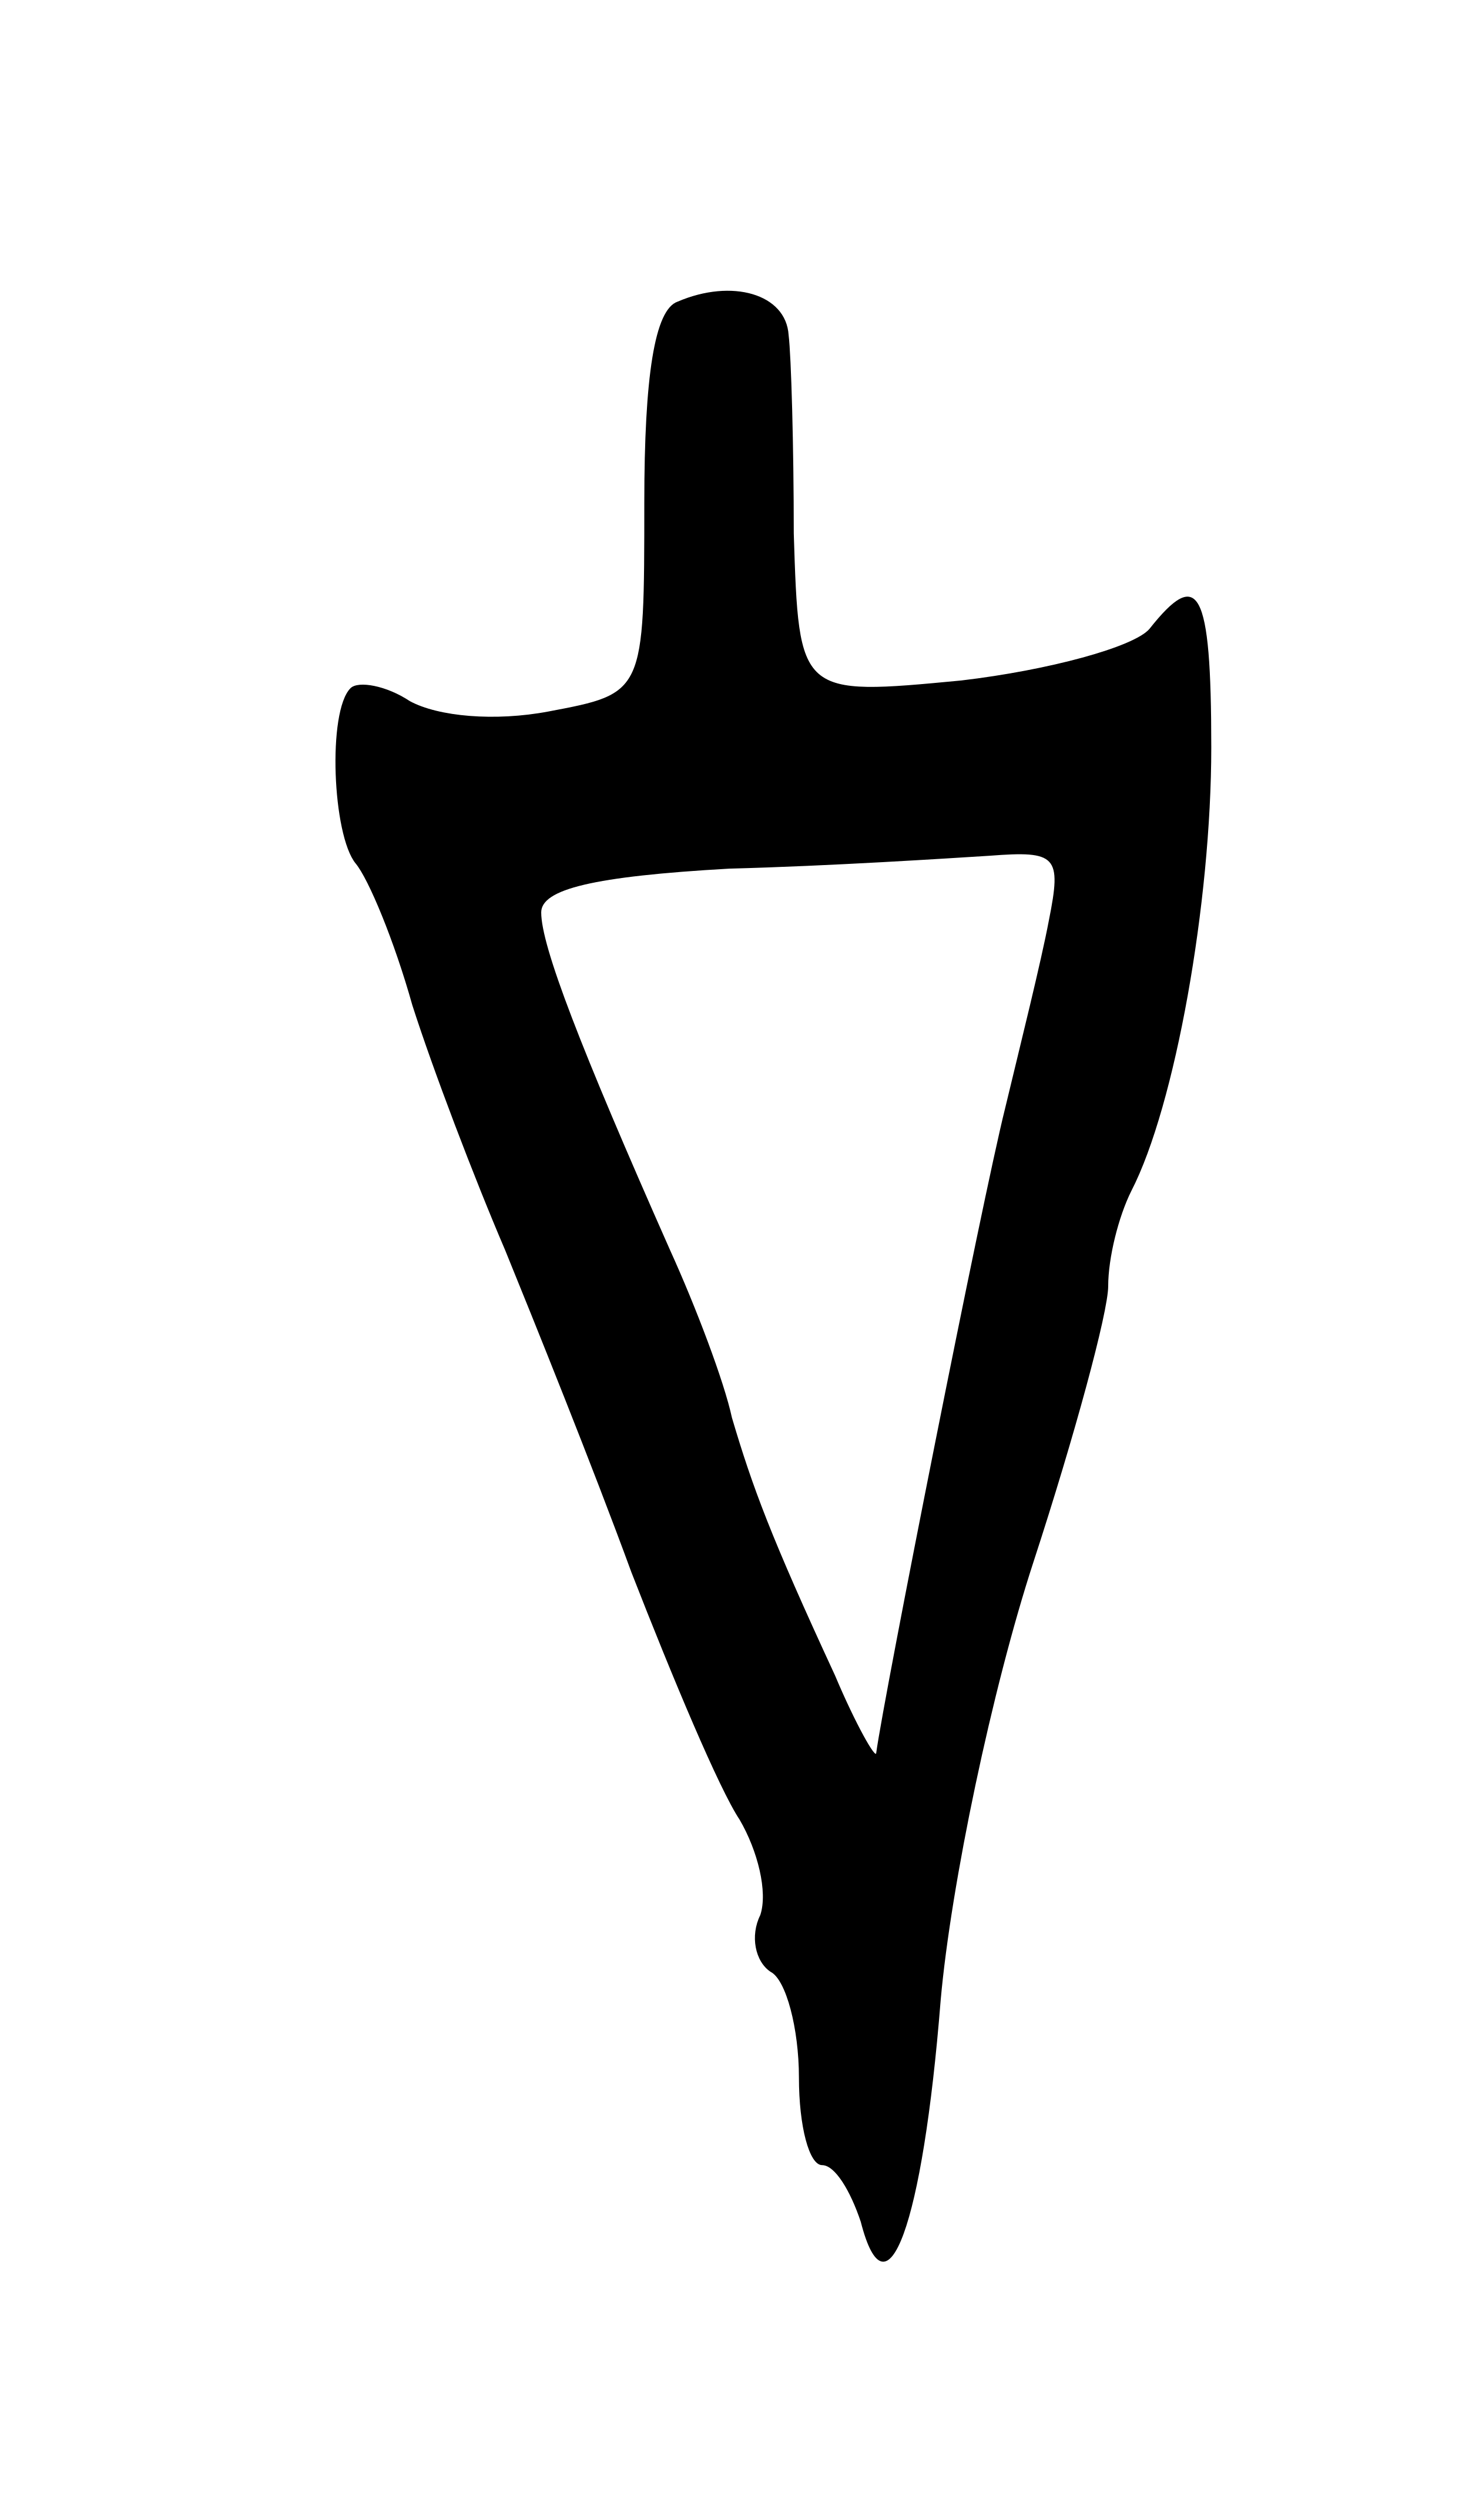 <svg version="1.0" xmlns="http://www.w3.org/2000/svg"
 width="57pt" height="97pt" viewBox="0 0 57 97"
 preserveAspectRatio="xMidYMid meet">
<g transform="translate(0,97) scale(0.1,-0.1)"
fill="#000000" stroke="none">
<path d="M263 853 c-9 -3 -13 -29 -13 -78 0 -74 0 -74 -37 -81 -21 -4 -43 -2
-54 4 -9 6 -20 8 -23 5 -9 -9 -7 -57 2 -68 5 -6 15 -30 22 -55 8 -25 24 -67
36 -95 11 -27 34 -84 49 -125 16 -41 34 -84 42 -96 7 -12 11 -28 8 -37 -4 -8
-2 -18 4 -22 6 -3 11 -22 11 -41 0 -19 4 -34 9 -34 5 0 11 -10 15 -22 10 -39
24 -2 31 86 4 45 20 121 36 170 16 49 29 97 29 107 0 11 4 27 9 37 17 33 31
112 31 172 0 62 -5 70 -24 46 -6 -7 -39 -16 -73 -20 -63 -6 -63 -6 -65 57 0
34 -1 69 -2 77 -1 16 -22 22 -43 13z m144 -240 c-3 -16 -11 -48 -17 -73 -9
-36 -47 -228 -50 -250 0 -3 -8 11 -16 30 -25 54 -32 73 -40 100 -3 14 -14 43
-24 65 -35 79 -50 118 -50 131 0 9 20 14 73 17 39 1 85 4 101 5 26 2 28 0 23
-25z"/>
</g>
</svg>
